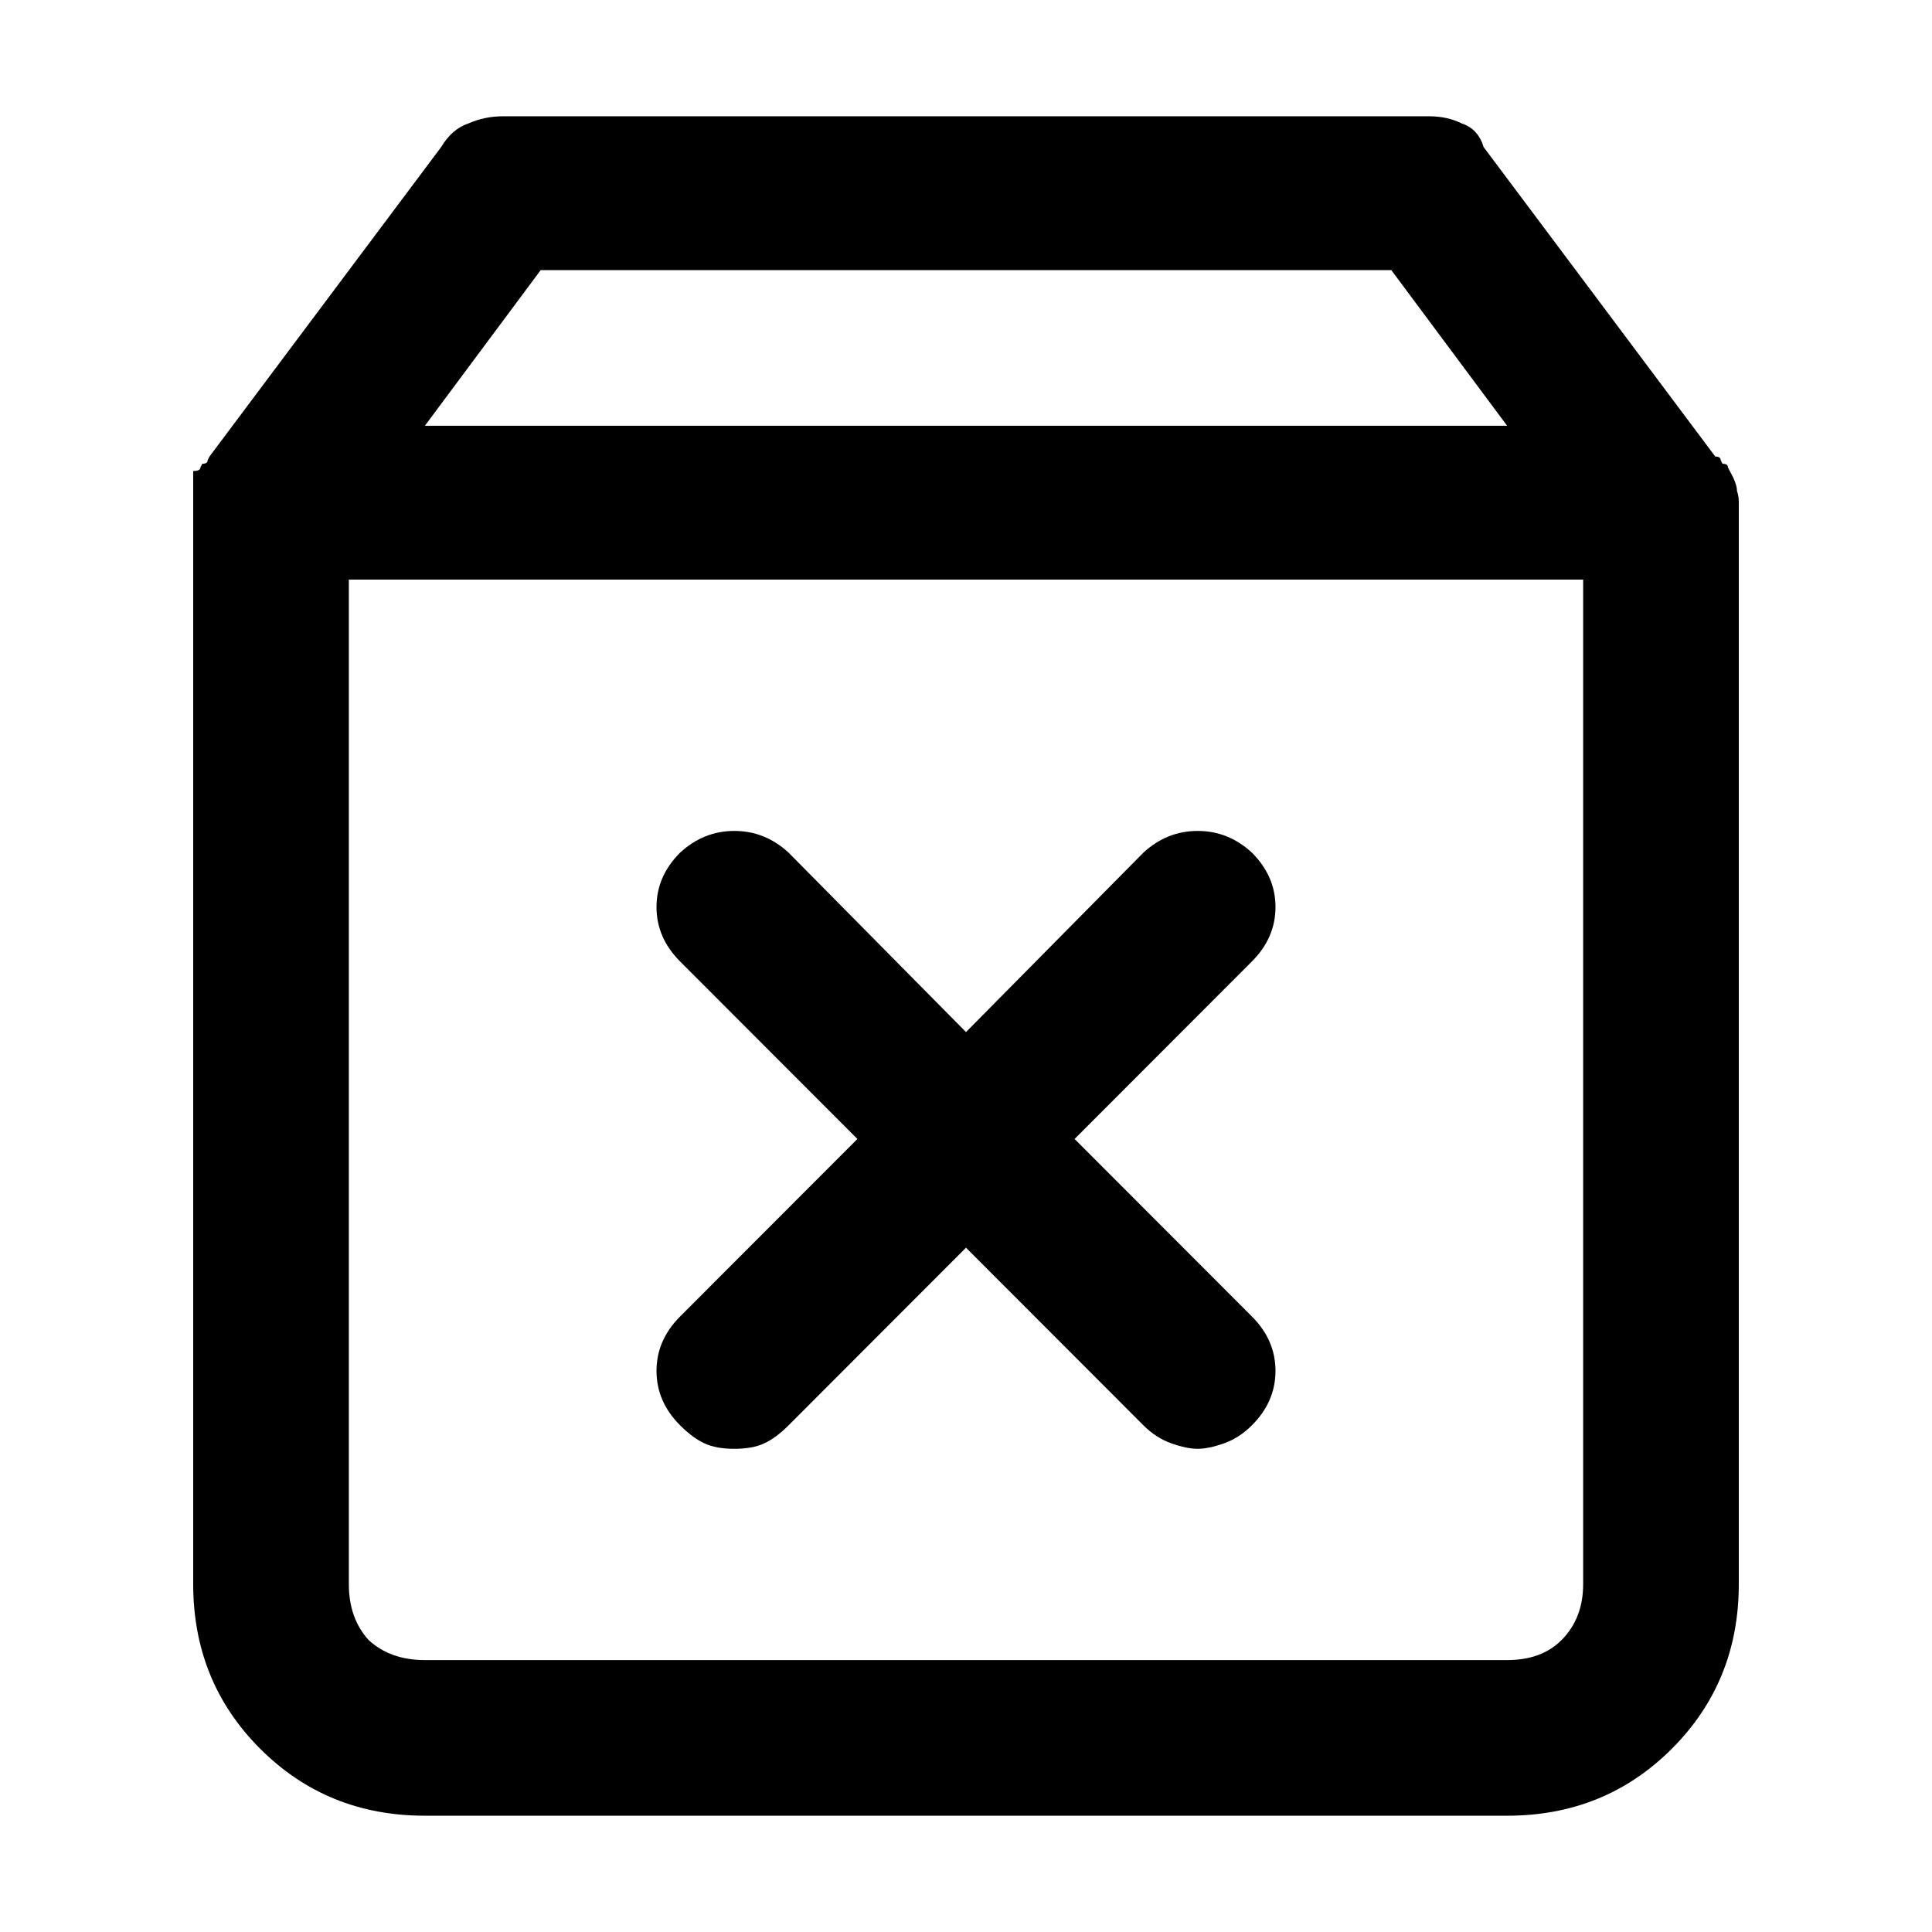 <svg width="100" height="100" viewBox="0 0 100 100" fill="none" xmlns="http://www.w3.org/2000/svg">
    <path fill-rule="evenodd" clip-rule="evenodd"
        d="M89.438 24.192L89.532 24.379C89.781 24.817 89.906 25.16 89.906 25.41C89.969 25.597 90 25.785 90 25.972V81.991C90 85.363 88.845 88.204 86.534 90.515C84.223 92.826 81.382 93.981 78.009 93.981H21.991C18.618 93.981 15.777 92.826 13.466 90.515C11.155 88.204 10 85.363 10 81.991V25.972V25.41V24.379C10.25 24.379 10.375 24.317 10.375 24.192L10.468 24.005C10.656 24.005 10.749 23.942 10.749 23.817L10.843 23.63L22.834 7.611C23.208 6.987 23.677 6.581 24.239 6.393C24.801 6.144 25.394 6.019 26.019 6.019H73.981C74.606 6.019 75.168 6.144 75.667 6.393C76.23 6.581 76.604 6.987 76.792 7.611L88.782 23.63C88.97 23.63 89.063 23.692 89.063 23.817L89.157 24.005C89.344 24.005 89.438 24.067 89.438 24.192ZM72.014 13.981H27.986L21.991 22.038H78.009L72.014 13.981ZM19.087 84.895C19.836 85.582 20.804 85.925 21.991 85.925H78.009C79.196 85.925 80.133 85.582 80.82 84.895C81.569 84.145 81.944 83.177 81.944 81.991V30H18.056V81.991C18.056 83.177 18.4 84.145 19.087 84.895ZM61.991 43.009C63.052 43.009 63.989 43.385 64.801 44.135C65.613 44.948 66.019 45.886 66.019 46.948C66.019 48.011 65.613 48.949 64.801 49.762L55.621 58.953L64.801 68.144C65.613 68.957 66.019 69.895 66.019 70.958C66.019 72.021 65.613 72.959 64.801 73.771C64.364 74.209 63.88 74.522 63.349 74.709C62.818 74.897 62.365 74.991 61.991 74.991C61.616 74.991 61.163 74.897 60.632 74.709C60.101 74.522 59.617 74.209 59.18 73.771L50 64.58L40.82 73.771C40.383 74.209 39.961 74.522 39.555 74.709C39.149 74.897 38.634 74.991 38.009 74.991C37.385 74.991 36.87 74.897 36.464 74.709C36.058 74.522 35.636 74.209 35.199 73.771C34.387 72.959 33.981 72.021 33.981 70.958C33.981 69.895 34.387 68.957 35.199 68.144L44.379 58.953L35.199 49.762C34.387 48.949 33.981 48.011 33.981 46.948C33.981 45.886 34.387 44.948 35.199 44.135C36.011 43.385 36.948 43.009 38.009 43.009C39.071 43.009 40.008 43.385 40.82 44.135L50 53.42L59.18 44.135C59.992 43.385 60.929 43.009 61.991 43.009Z"
        fill="currentcolor" />
</svg>